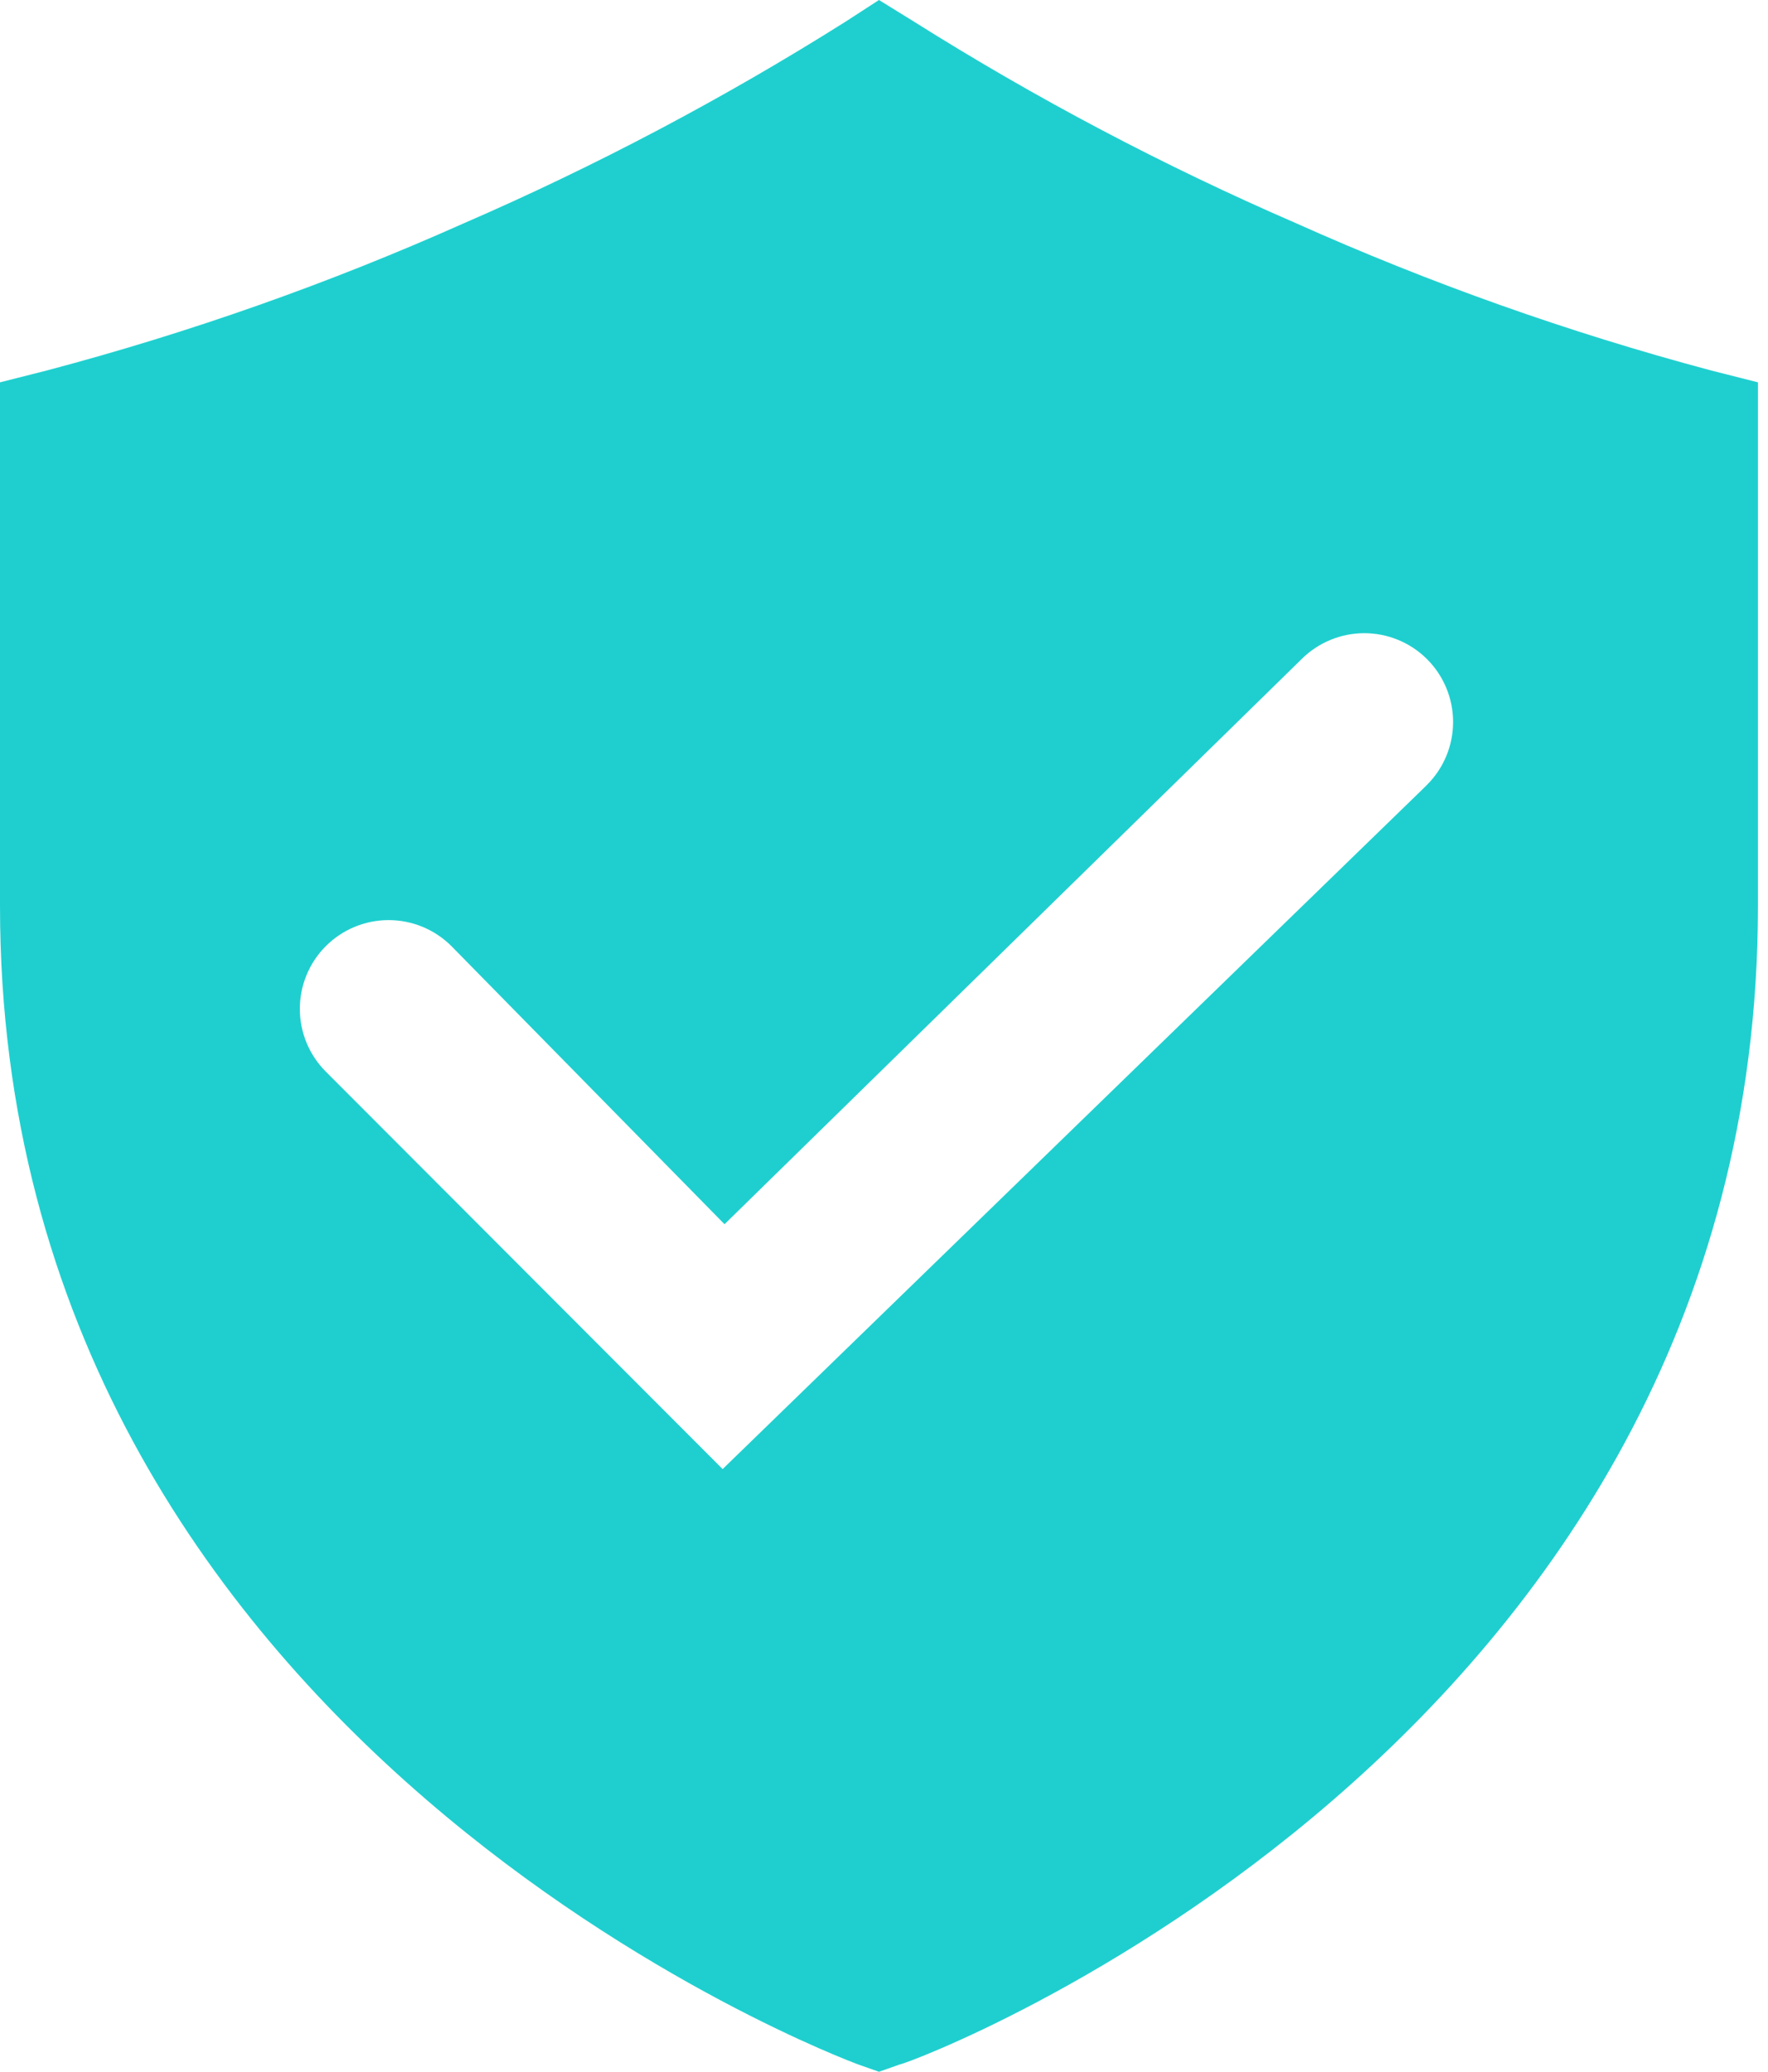 <svg width="128" height="150" viewBox="0 0 128 150" fill="none" xmlns="http://www.w3.org/2000/svg">
<path d="M123.864 26.818C113.563 24.069 103.501 20.497 93.773 16.136C84.202 11.985 74.963 7.107 66.136 1.545L63.636 0L61.182 1.591C52.355 7.152 43.116 12.03 33.545 16.182C23.801 20.529 13.723 24.086 3.409 26.818L0 27.682V65.591C0 126.455 61.5 149.227 62.091 149.455L63.636 150L65.182 149.455C65.818 149.455 127.273 126.5 127.273 65.591V27.682L123.864 26.818ZM103.091 57.045L52.318 106.364L23.591 77.591C22.385 76.385 21.708 74.75 21.708 73.046C21.708 71.341 22.385 69.706 23.591 68.5C24.796 67.294 26.431 66.617 28.136 66.617C29.841 66.617 31.476 67.294 32.682 68.5L52.455 88.636L94.227 47.727C94.824 47.13 95.533 46.657 96.313 46.334C97.093 46.011 97.929 45.844 98.773 45.844C99.617 45.844 100.453 46.011 101.233 46.334C102.013 46.657 102.721 47.13 103.318 47.727C103.915 48.324 104.389 49.033 104.712 49.813C105.035 50.593 105.201 51.429 105.201 52.273C105.201 53.117 105.035 53.953 104.712 54.733C104.389 55.513 103.915 56.221 103.318 56.818L103.091 57.045Z" fill="#1fcfcf"/>
</svg>